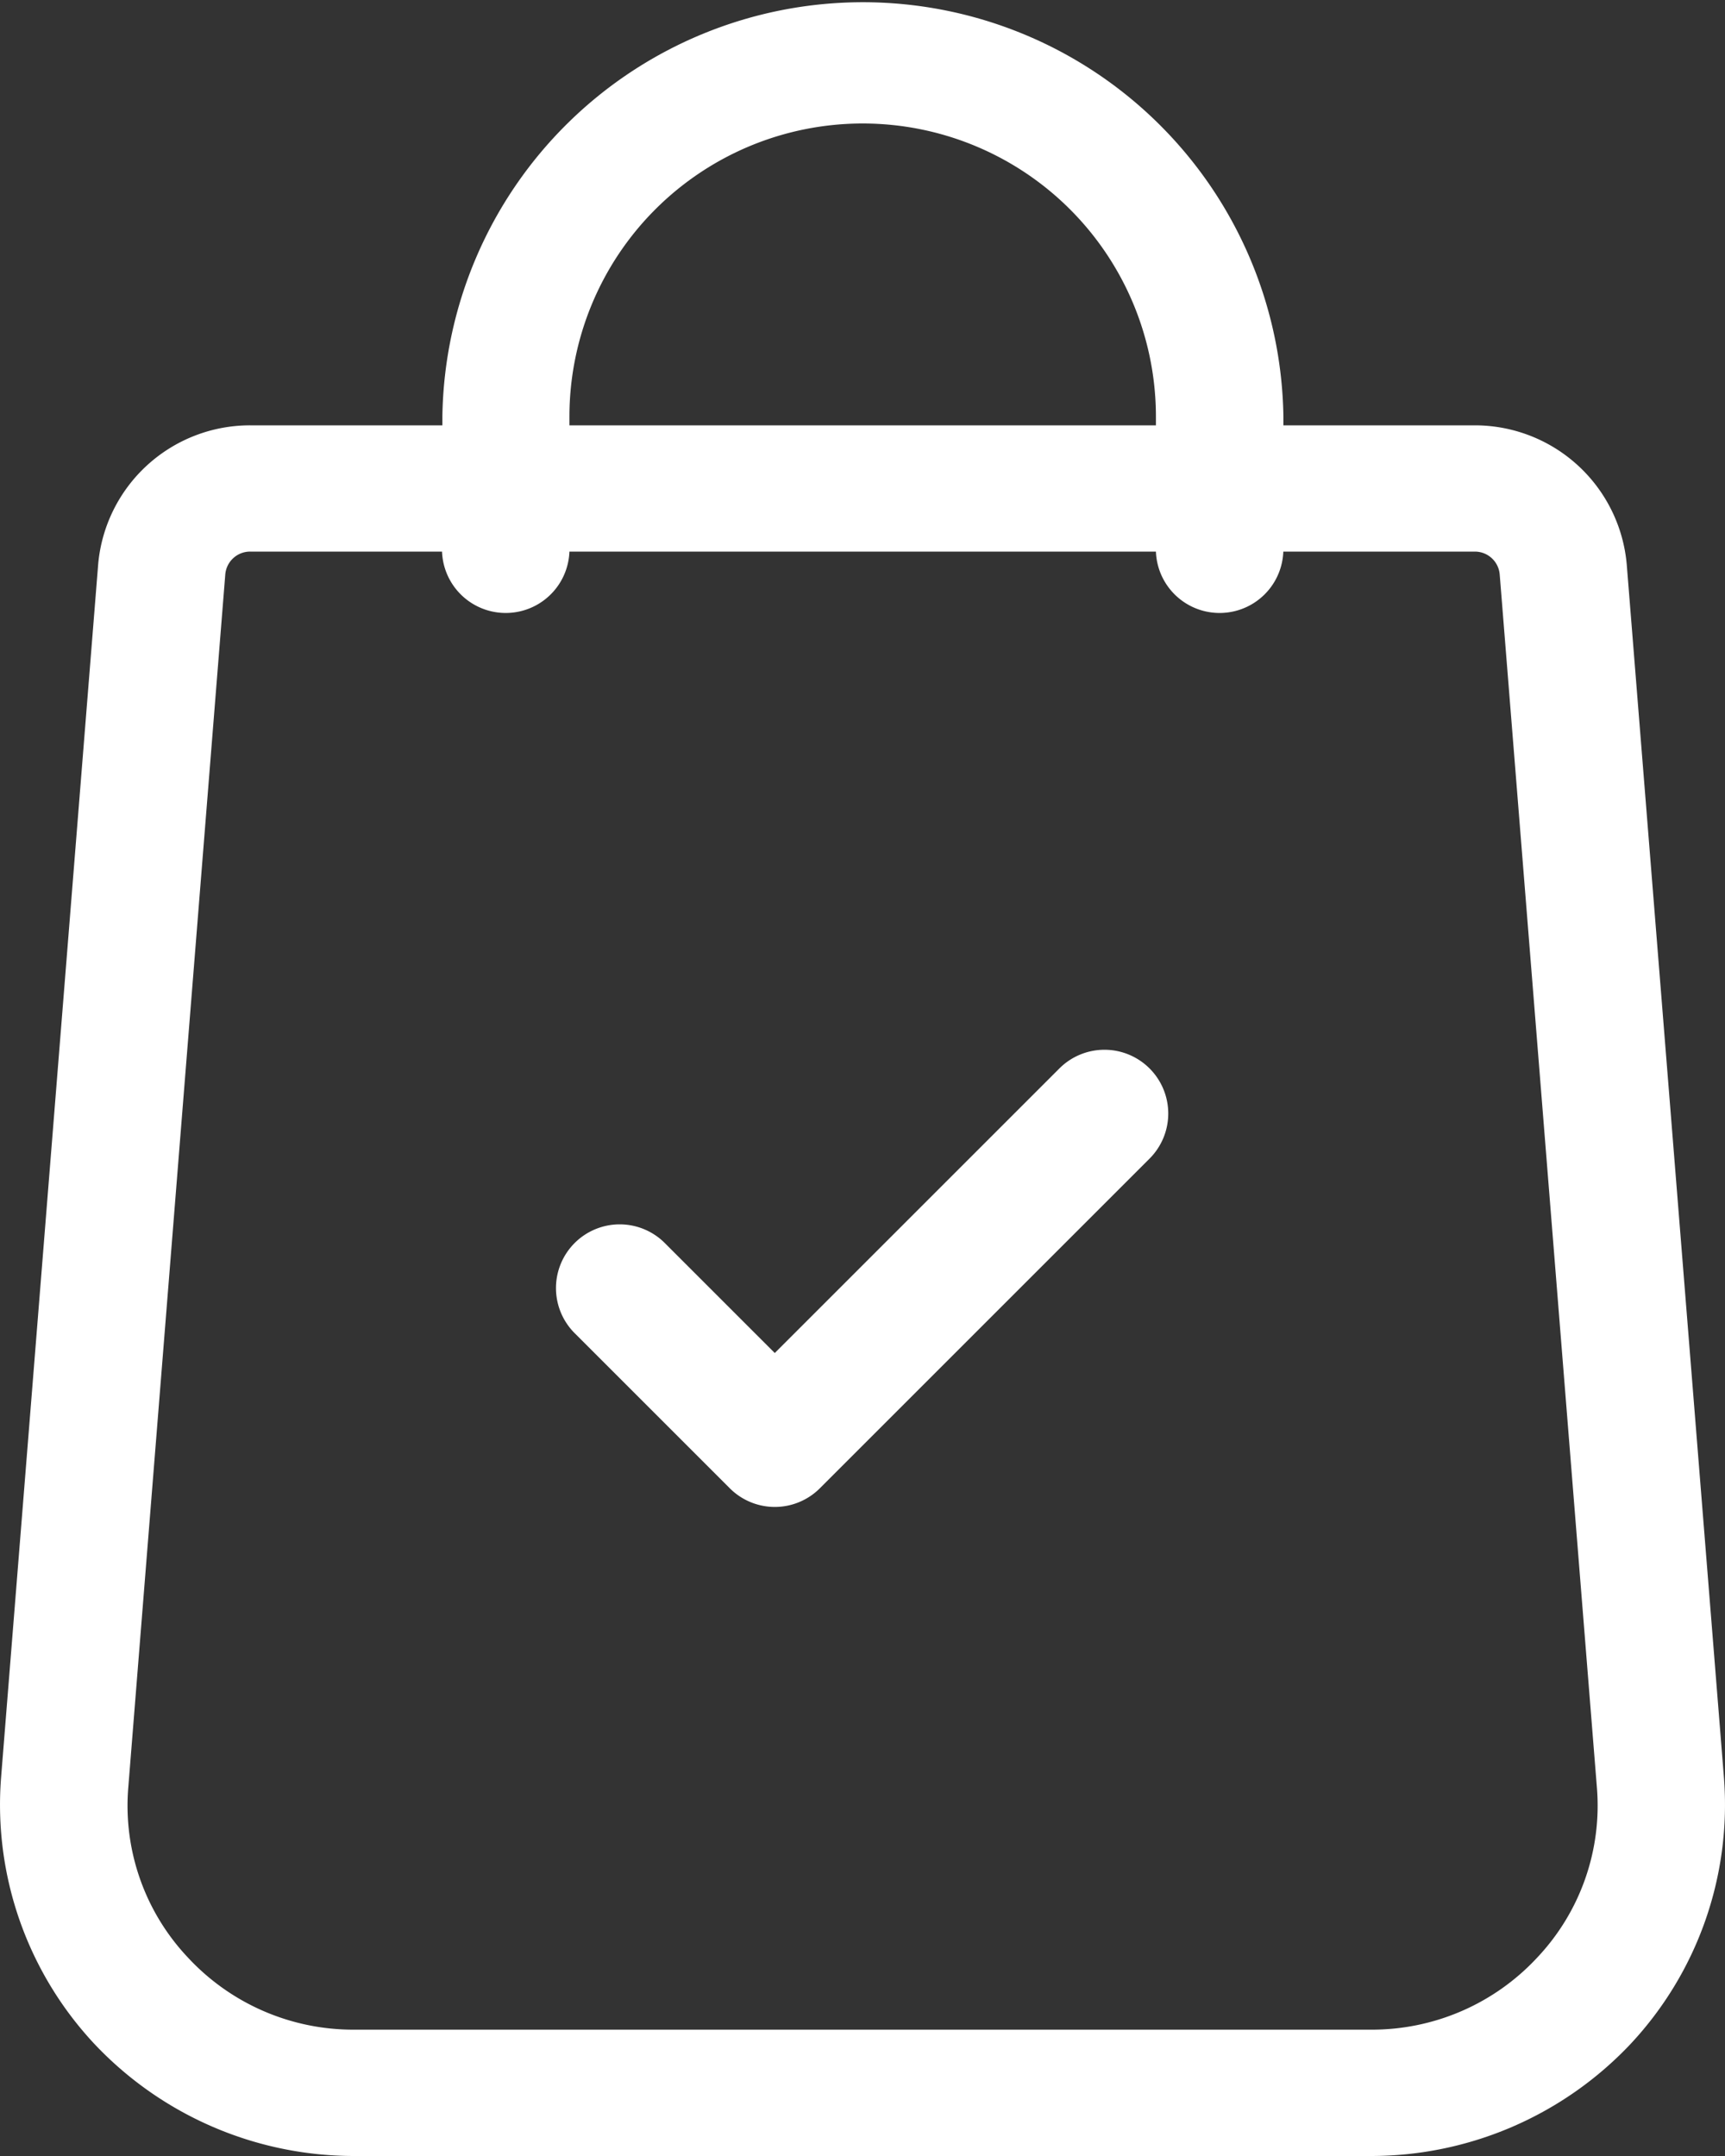 <svg id="shopping-bag" xmlns="http://www.w3.org/2000/svg" width="20" height="25" viewBox="0 0 20 25">
  <rect x="0" y="0" width="20" height="25" fill="#333333" stroke="none"/>
  <g id="Group_11420" data-name="Group 11420">
    <g id="Group_11419" data-name="Group 11419" transform="translate(0)">
      <path id="Path_4744" data-name="Path 4744" d="M73.008,20.616,71.881,6.548A1.768,1.768,0,0,0,70.12,4.932H67.9v-.1a4.876,4.876,0,0,0-9.751,0v.1H55.919a1.767,1.767,0,0,0-1.761,1.614L53.032,20.618A4.061,4.061,0,0,0,54.114,23.7,4.137,4.137,0,0,0,57.127,25H68.913a4.137,4.137,0,0,0,3.013-1.3A4.062,4.062,0,0,0,73.008,20.616ZM59.622,4.832a3.4,3.4,0,0,1,6.8,0v.1h-6.8ZM70.842,22.7a2.613,2.613,0,0,1-1.929.835H57.127A2.613,2.613,0,0,1,55.2,22.7a2.564,2.564,0,0,1-.693-1.969L55.632,6.66a.289.289,0,0,1,.288-.264h2.225a.739.739,0,0,0,1.477,0h6.8a.739.739,0,0,0,1.477,0H70.12a.289.289,0,0,1,.288.266L71.535,20.73A2.566,2.566,0,0,1,70.842,22.7Z" transform="translate(-53.02)" fill="#fff"/>
    </g>
  </g>
  <g id="Group_11422" data-name="Group 11422" transform="translate(6.455 12.173)">
    <g id="Group_11421" data-name="Group 11421" transform="translate(0)">
      <path id="Path_4745" data-name="Path 4745" d="M190.925,250.109a.739.739,0,0,0-1.045,0l-3.3,3.3-1.268-1.268a.739.739,0,1,0-1.045,1.045l1.791,1.791a.738.738,0,0,0,1.045,0l3.821-3.821A.739.739,0,0,0,190.925,250.109Z" transform="translate(-184.052 -249.893)" fill="#fff"/>
    </g>
  </g>
</svg>
